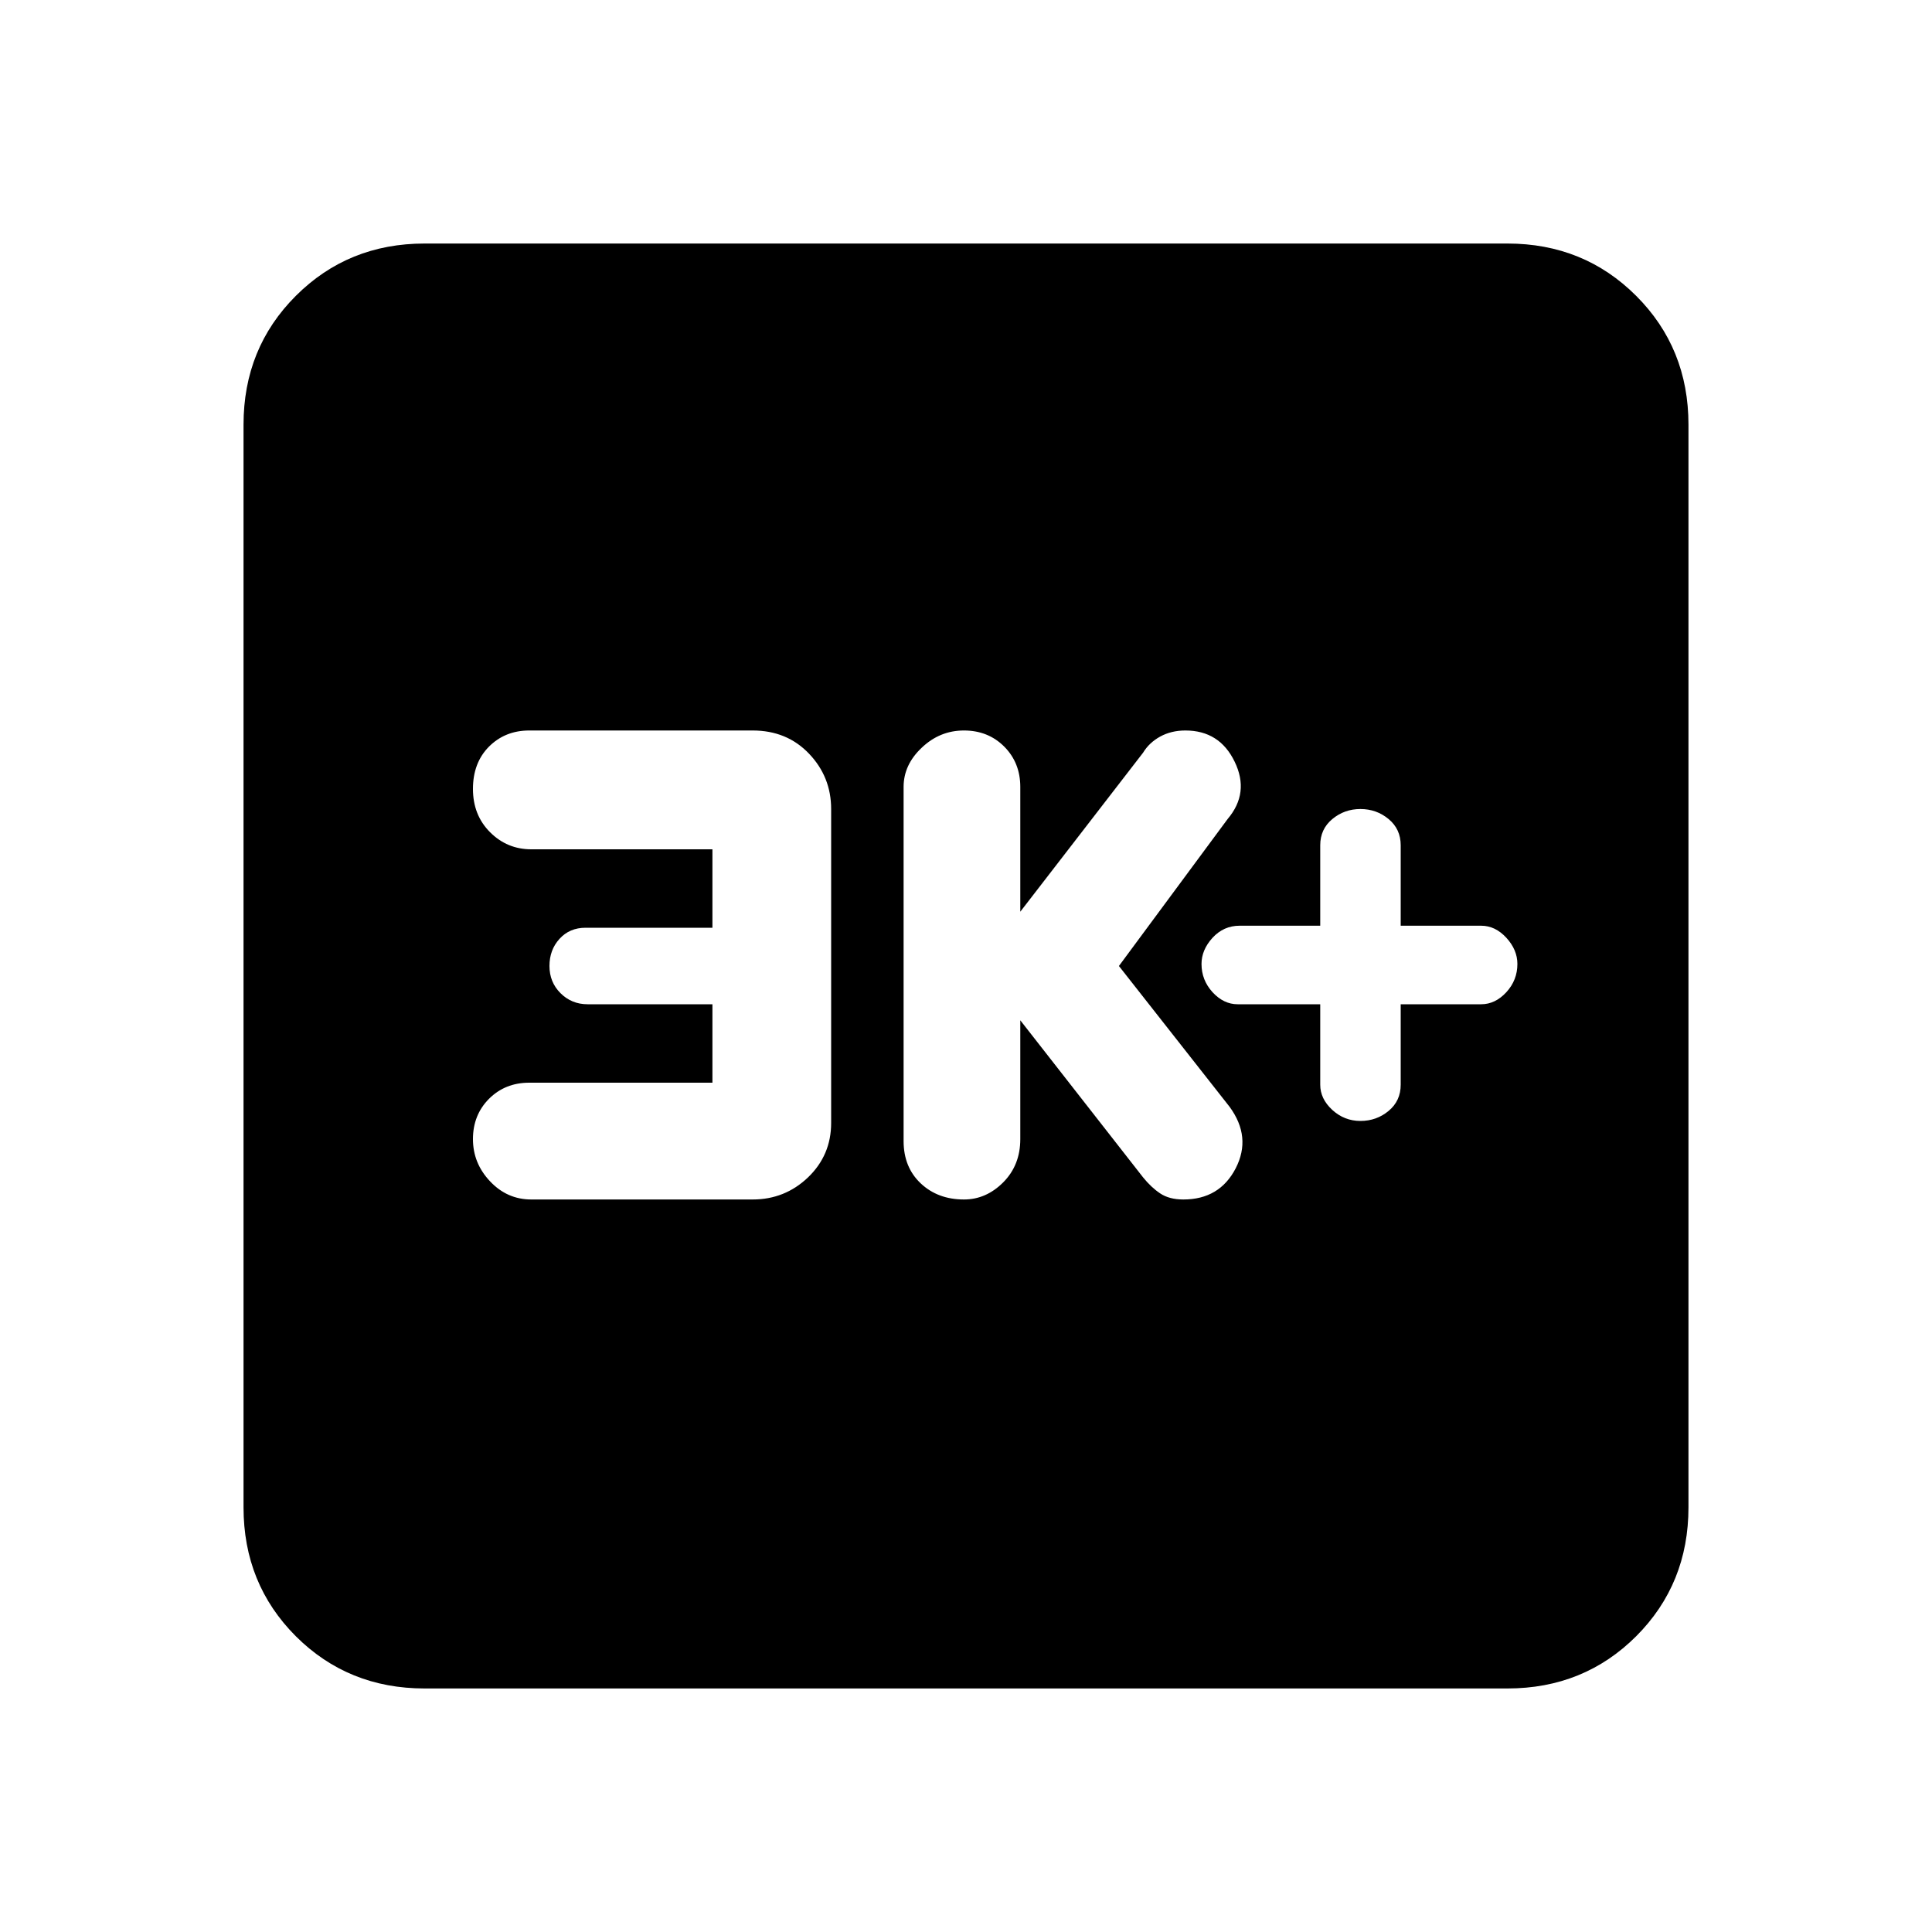 <svg xmlns="http://www.w3.org/2000/svg" height="20" width="20"><path d="M14.083 11.604Q14.25 11.604 14.375 11.5Q14.5 11.396 14.5 11.229V10.396H15.333Q15.479 10.396 15.594 10.271Q15.708 10.146 15.708 9.979Q15.708 9.833 15.594 9.708Q15.479 9.583 15.333 9.583H14.5V8.75Q14.5 8.583 14.375 8.479Q14.25 8.375 14.083 8.375Q13.917 8.375 13.792 8.479Q13.667 8.583 13.667 8.75V9.583H12.833Q12.667 9.583 12.552 9.708Q12.438 9.833 12.438 9.979Q12.438 10.146 12.552 10.271Q12.667 10.396 12.812 10.396H13.667V11.229Q13.667 11.375 13.792 11.49Q13.917 11.604 14.083 11.604ZM9.979 12.417Q10.208 12.417 10.385 12.24Q10.562 12.062 10.562 11.792V10.562L11.833 12.188Q11.917 12.292 12.01 12.354Q12.104 12.417 12.25 12.417Q12.625 12.417 12.792 12.094Q12.958 11.771 12.729 11.458L11.583 10L12.708 8.479Q12.938 8.208 12.781 7.885Q12.625 7.562 12.271 7.562Q12.125 7.562 12.01 7.625Q11.896 7.688 11.833 7.792L10.562 9.438V8.146Q10.562 7.896 10.396 7.729Q10.229 7.562 9.979 7.562Q9.729 7.562 9.542 7.74Q9.354 7.917 9.354 8.146V11.812Q9.354 12.083 9.531 12.25Q9.708 12.417 9.979 12.417ZM5.5 12.417H7.792Q8.125 12.417 8.365 12.188Q8.604 11.958 8.604 11.625V8.375Q8.604 8.042 8.375 7.802Q8.146 7.562 7.792 7.562H5.479Q5.229 7.562 5.062 7.729Q4.896 7.896 4.896 8.167Q4.896 8.438 5.073 8.615Q5.25 8.792 5.5 8.792H7.375V9.604H6.062Q5.896 9.604 5.792 9.719Q5.688 9.833 5.688 10Q5.688 10.167 5.802 10.281Q5.917 10.396 6.083 10.396H7.375V11.208H5.479Q5.229 11.208 5.062 11.375Q4.896 11.542 4.896 11.792Q4.896 12.042 5.073 12.229Q5.25 12.417 5.5 12.417ZM4.396 17.479Q3.604 17.479 3.062 16.938Q2.521 16.396 2.521 15.604V4.396Q2.521 3.604 3.062 3.063Q3.604 2.521 4.396 2.521H15.604Q16.396 2.521 16.938 3.063Q17.479 3.604 17.479 4.396V15.604Q17.479 16.396 16.938 16.938Q16.396 17.479 15.604 17.479Z"/></svg>